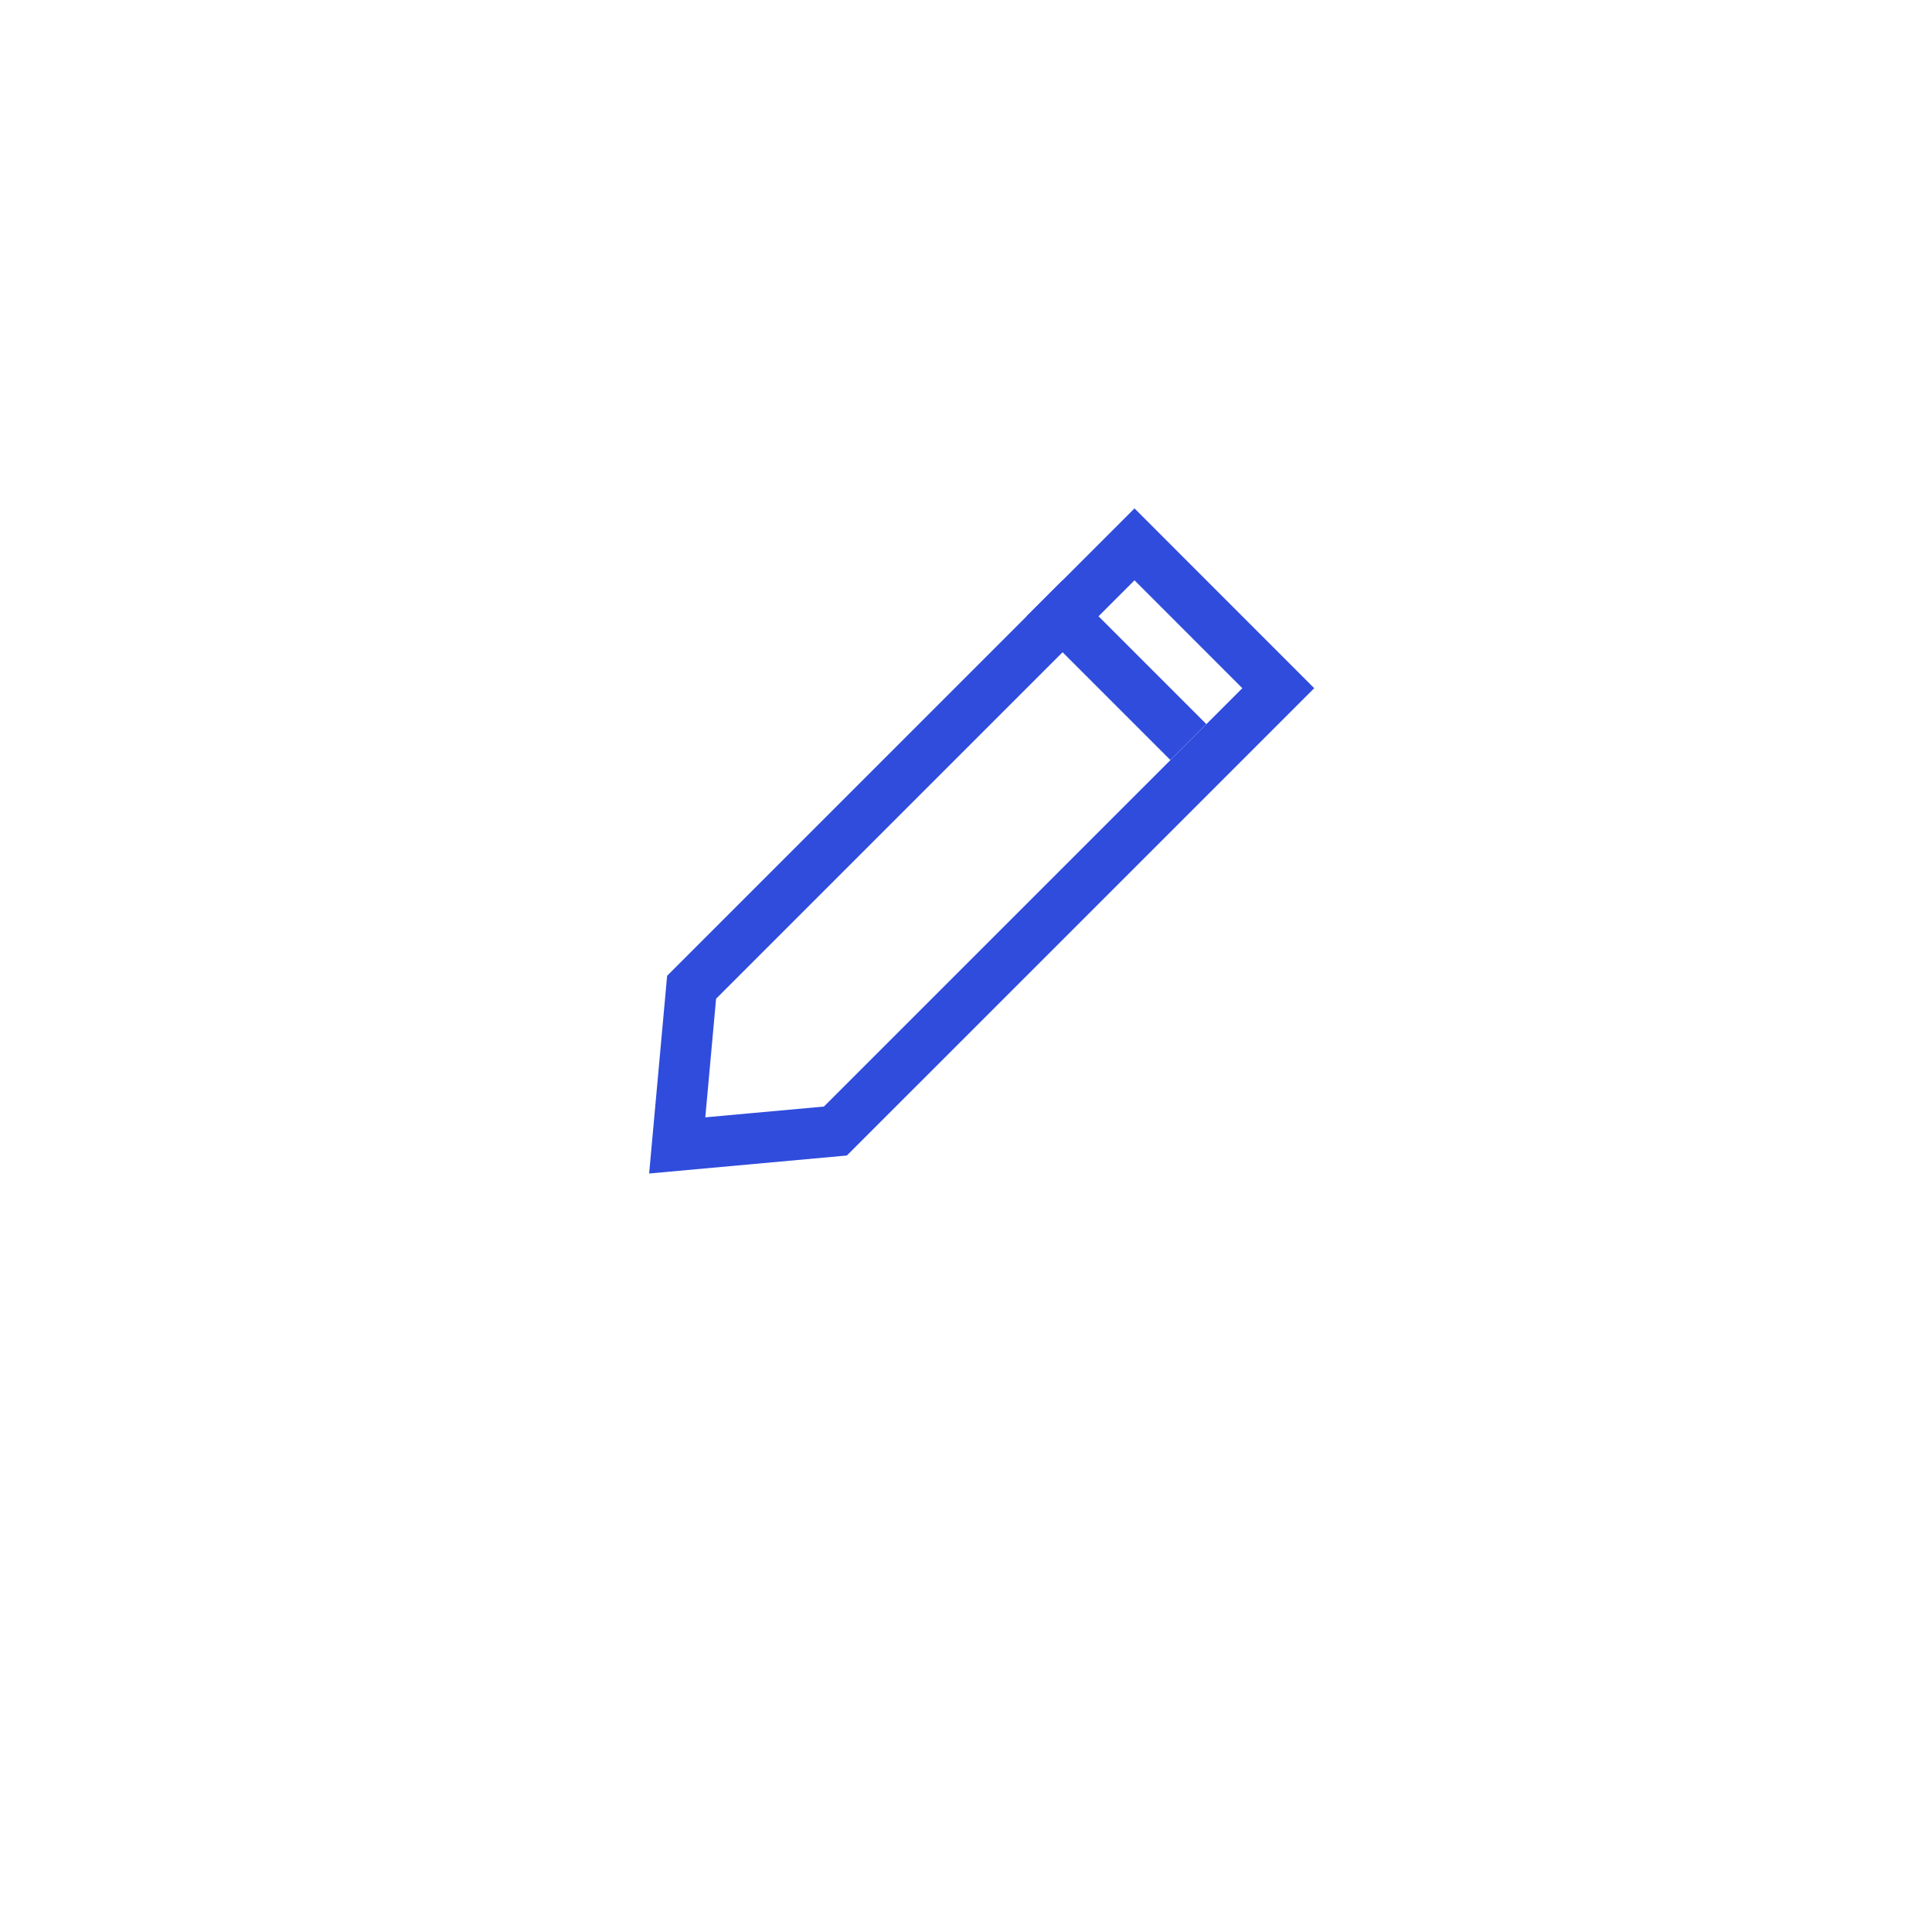 <svg width="38" height="38" viewBox="0 0 38 38" fill="none" xmlns="http://www.w3.org/2000/svg">
<g filter="url(#filter0_d_7965_25590)">
<circle cx="19" cy="17" r="15" fill="white"/>
</g>
<path d="M22.314 10.707L25.142 13.536L16.431 22.246L13.32 22.529L13.603 19.418L22.314 10.707Z" stroke="#2F4CDD"/>
<line x1="20.546" y1="11.768" x2="23.374" y2="14.596" stroke="#2F4CDD"/>
<defs>
<filter id="filter0_d_7965_25590" x="0" y="0" width="38" height="38" filterUnits="userSpaceOnUse" color-interpolation-filters="sRGB">
<feFlood flood-opacity="0" result="BackgroundImageFix"/>
<feColorMatrix in="SourceAlpha" type="matrix" values="0 0 0 0 0 0 0 0 0 0 0 0 0 0 0 0 0 0 127 0" result="hardAlpha"/>
<feOffset dy="2"/>
<feGaussianBlur stdDeviation="2"/>
<feComposite in2="hardAlpha" operator="out"/>
<feColorMatrix type="matrix" values="0 0 0 0 0 0 0 0 0 0 0 0 0 0 0 0 0 0 0.1 0"/>
<feBlend mode="normal" in2="BackgroundImageFix" result="effect1_dropShadow_7965_25590"/>
<feBlend mode="normal" in="SourceGraphic" in2="effect1_dropShadow_7965_25590" result="shape"/>
</filter>
</defs>
</svg>
